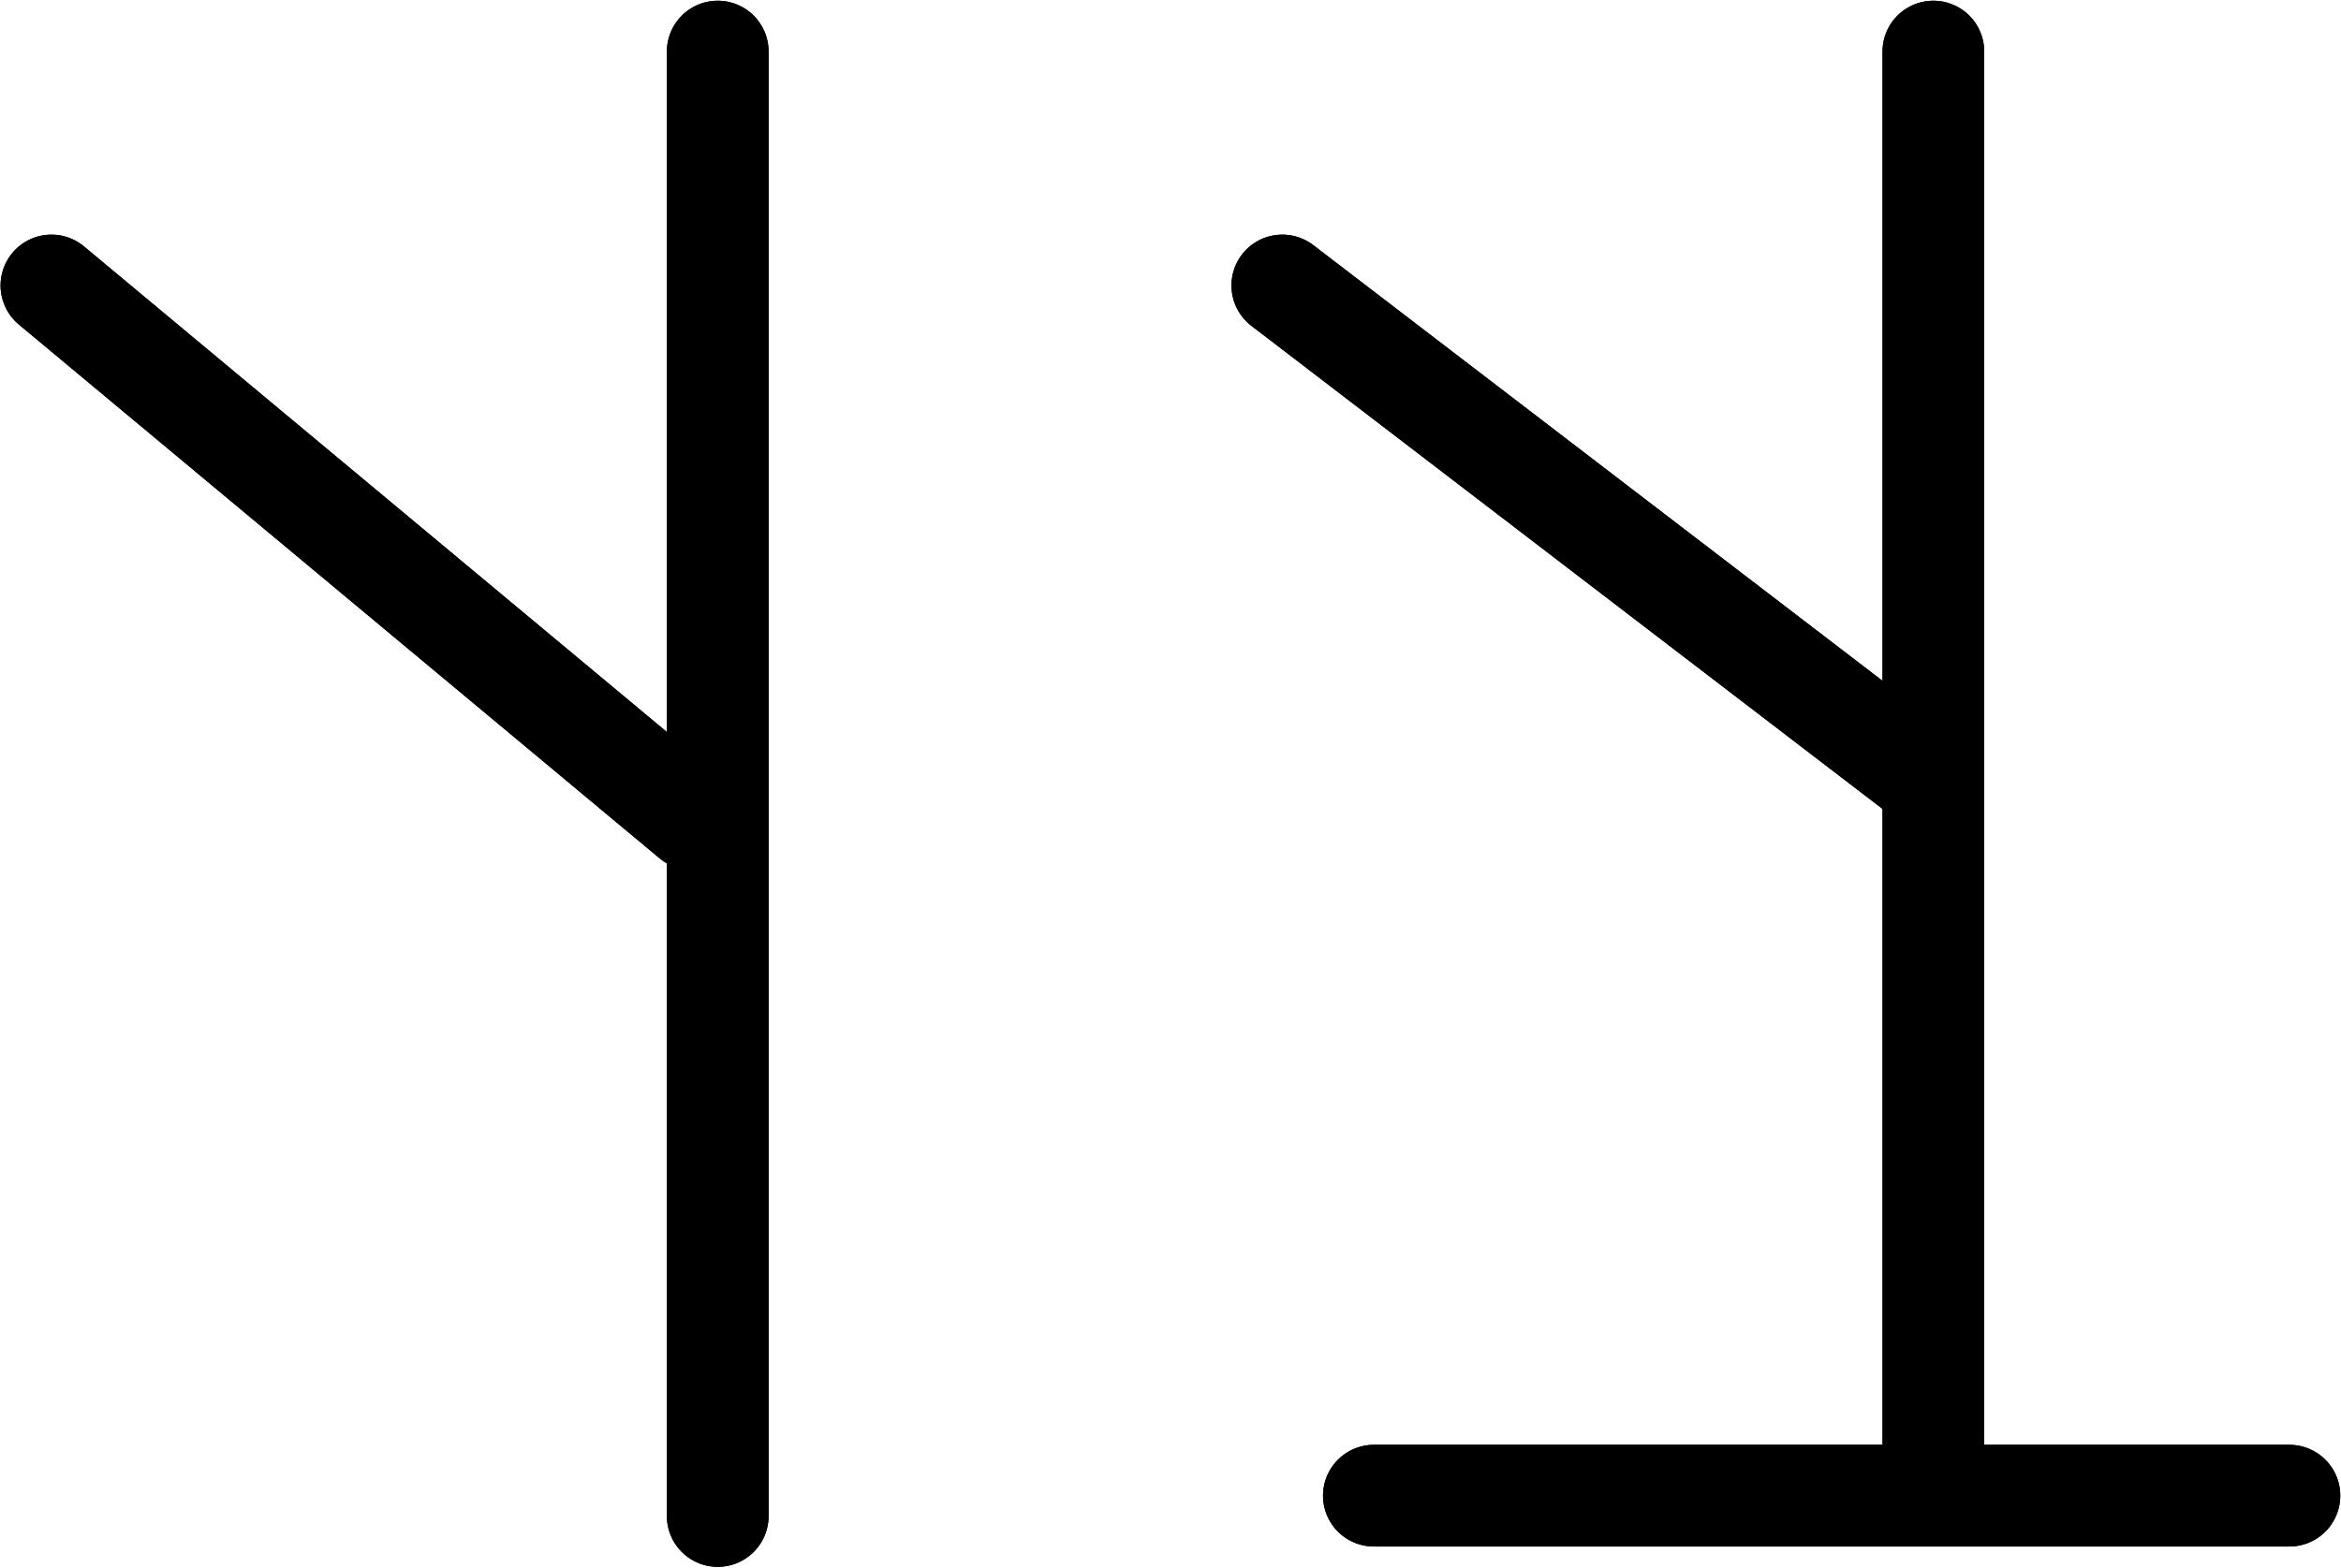 <?xml version="1.0" encoding="UTF-8" standalone="no"?>
<svg
   xmlns:dc="http://purl.org/dc/elements/1.1/"
   xmlns:cc="http://creativecommons.org/ns#"
   xmlns:rdf="http://www.w3.org/1999/02/22-rdf-syntax-ns#"
   xmlns:svg="http://www.w3.org/2000/svg"
   xmlns="http://www.w3.org/2000/svg"
   xmlns:sodipodi="http://sodipodi.sourceforge.net/DTD/sodipodi-0.dtd"
   xmlns:inkscape="http://www.inkscape.org/namespaces/inkscape"
   id="Export"
   viewBox="0 0 460.252 308.285"
   version="1.1"
   sodipodi:docname="monogram.kharoshthi.24.svg"
   width="460.252"
   height="308.285"
   inkscape:version="0.92.5 (2060ec1f9f, 2020-04-08)">
  <sodipodi:namedview
     pagecolor="#ffffff"
     bordercolor="#666666"
     borderopacity="1"
     objecttolerance="10"
     gridtolerance="10"
     guidetolerance="10"
     inkscape:pageopacity="0"
     inkscape:pageshadow="2"
     inkscape:window-width="640"
     inkscape:window-height="480"
     id="namedview29"
     showgrid="false"
     inkscape:zoom="0.44277674"
     inkscape:cx="226.60965"
     inkscape:cy="146.64242"
     inkscape:window-x="88"
     inkscape:window-y="27"
     inkscape:window-maximized="0"
     inkscape:current-layer="Export" />
  <defs
     id="defs4">
    <style
       id="style2">.cls-1{fill:none;stroke:#000;stroke-linecap:round;stroke-linejoin:round;stroke-width:20px;}</style>
  </defs>
  <title
     id="title6">onogram.kharoshthi.24</title>
  <line
     class="cls-1"
     x1="141.11"
     y1="10.142"
     x2="141.11"
     y2="298.142"
     id="line8"
     style="fill:none;stroke:#000000;stroke-width:20px;stroke-linecap:round;stroke-linejoin:round" />
  <line
     class="cls-1"
     x1="10.11"
     y1="56.142"
     x2="136.11"
     y2="161.142"
     id="line10"
     style="fill:none;stroke:#000000;stroke-width:20px;stroke-linecap:round;stroke-linejoin:round" />
  <line
     class="cls-1"
     x1="380.11"
     y1="10.142"
     x2="380.11"
     y2="294.142"
     id="line12"
     style="fill:none;stroke:#000000;stroke-width:20px;stroke-linecap:round;stroke-linejoin:round" />
  <line
     class="cls-1"
     x1="252.11"
     y1="56.142"
     x2="380.11"
     y2="154.142"
     id="line14"
     style="fill:none;stroke:#000000;stroke-width:20px;stroke-linecap:round;stroke-linejoin:round" />
  <line
     class="cls-1"
     x1="270.11"
     y1="294.142"
     x2="450.11"
     y2="294.142"
     id="line16"
     style="fill:none;stroke:#000000;stroke-width:20px;stroke-linecap:round;stroke-linejoin:round" />
  <line
     class="cls-1"
     x1="141.11"
     y1="10.142"
     x2="141.11"
     y2="298.142"
     id="line18"
     style="fill:none;stroke:#000000;stroke-width:20px;stroke-linecap:round;stroke-linejoin:round" />
  <line
     class="cls-1"
     x1="10.11"
     y1="56.142"
     x2="136.11"
     y2="161.142"
     id="line20"
     style="fill:none;stroke:#000000;stroke-width:20px;stroke-linecap:round;stroke-linejoin:round" />
  <line
     class="cls-1"
     x1="380.11"
     y1="10.142"
     x2="380.11"
     y2="294.142"
     id="line22"
     style="fill:none;stroke:#000000;stroke-width:20px;stroke-linecap:round;stroke-linejoin:round" />
  <line
     class="cls-1"
     x1="252.11"
     y1="56.142"
     x2="380.11"
     y2="154.142"
     id="line24"
     style="fill:none;stroke:#000000;stroke-width:20px;stroke-linecap:round;stroke-linejoin:round" />
  <line
     class="cls-1"
     x1="270.11"
     y1="294.142"
     x2="450.11"
     y2="294.142"
     id="line26"
     style="fill:none;stroke:#000000;stroke-width:20px;stroke-linecap:round;stroke-linejoin:round" />
</svg>
